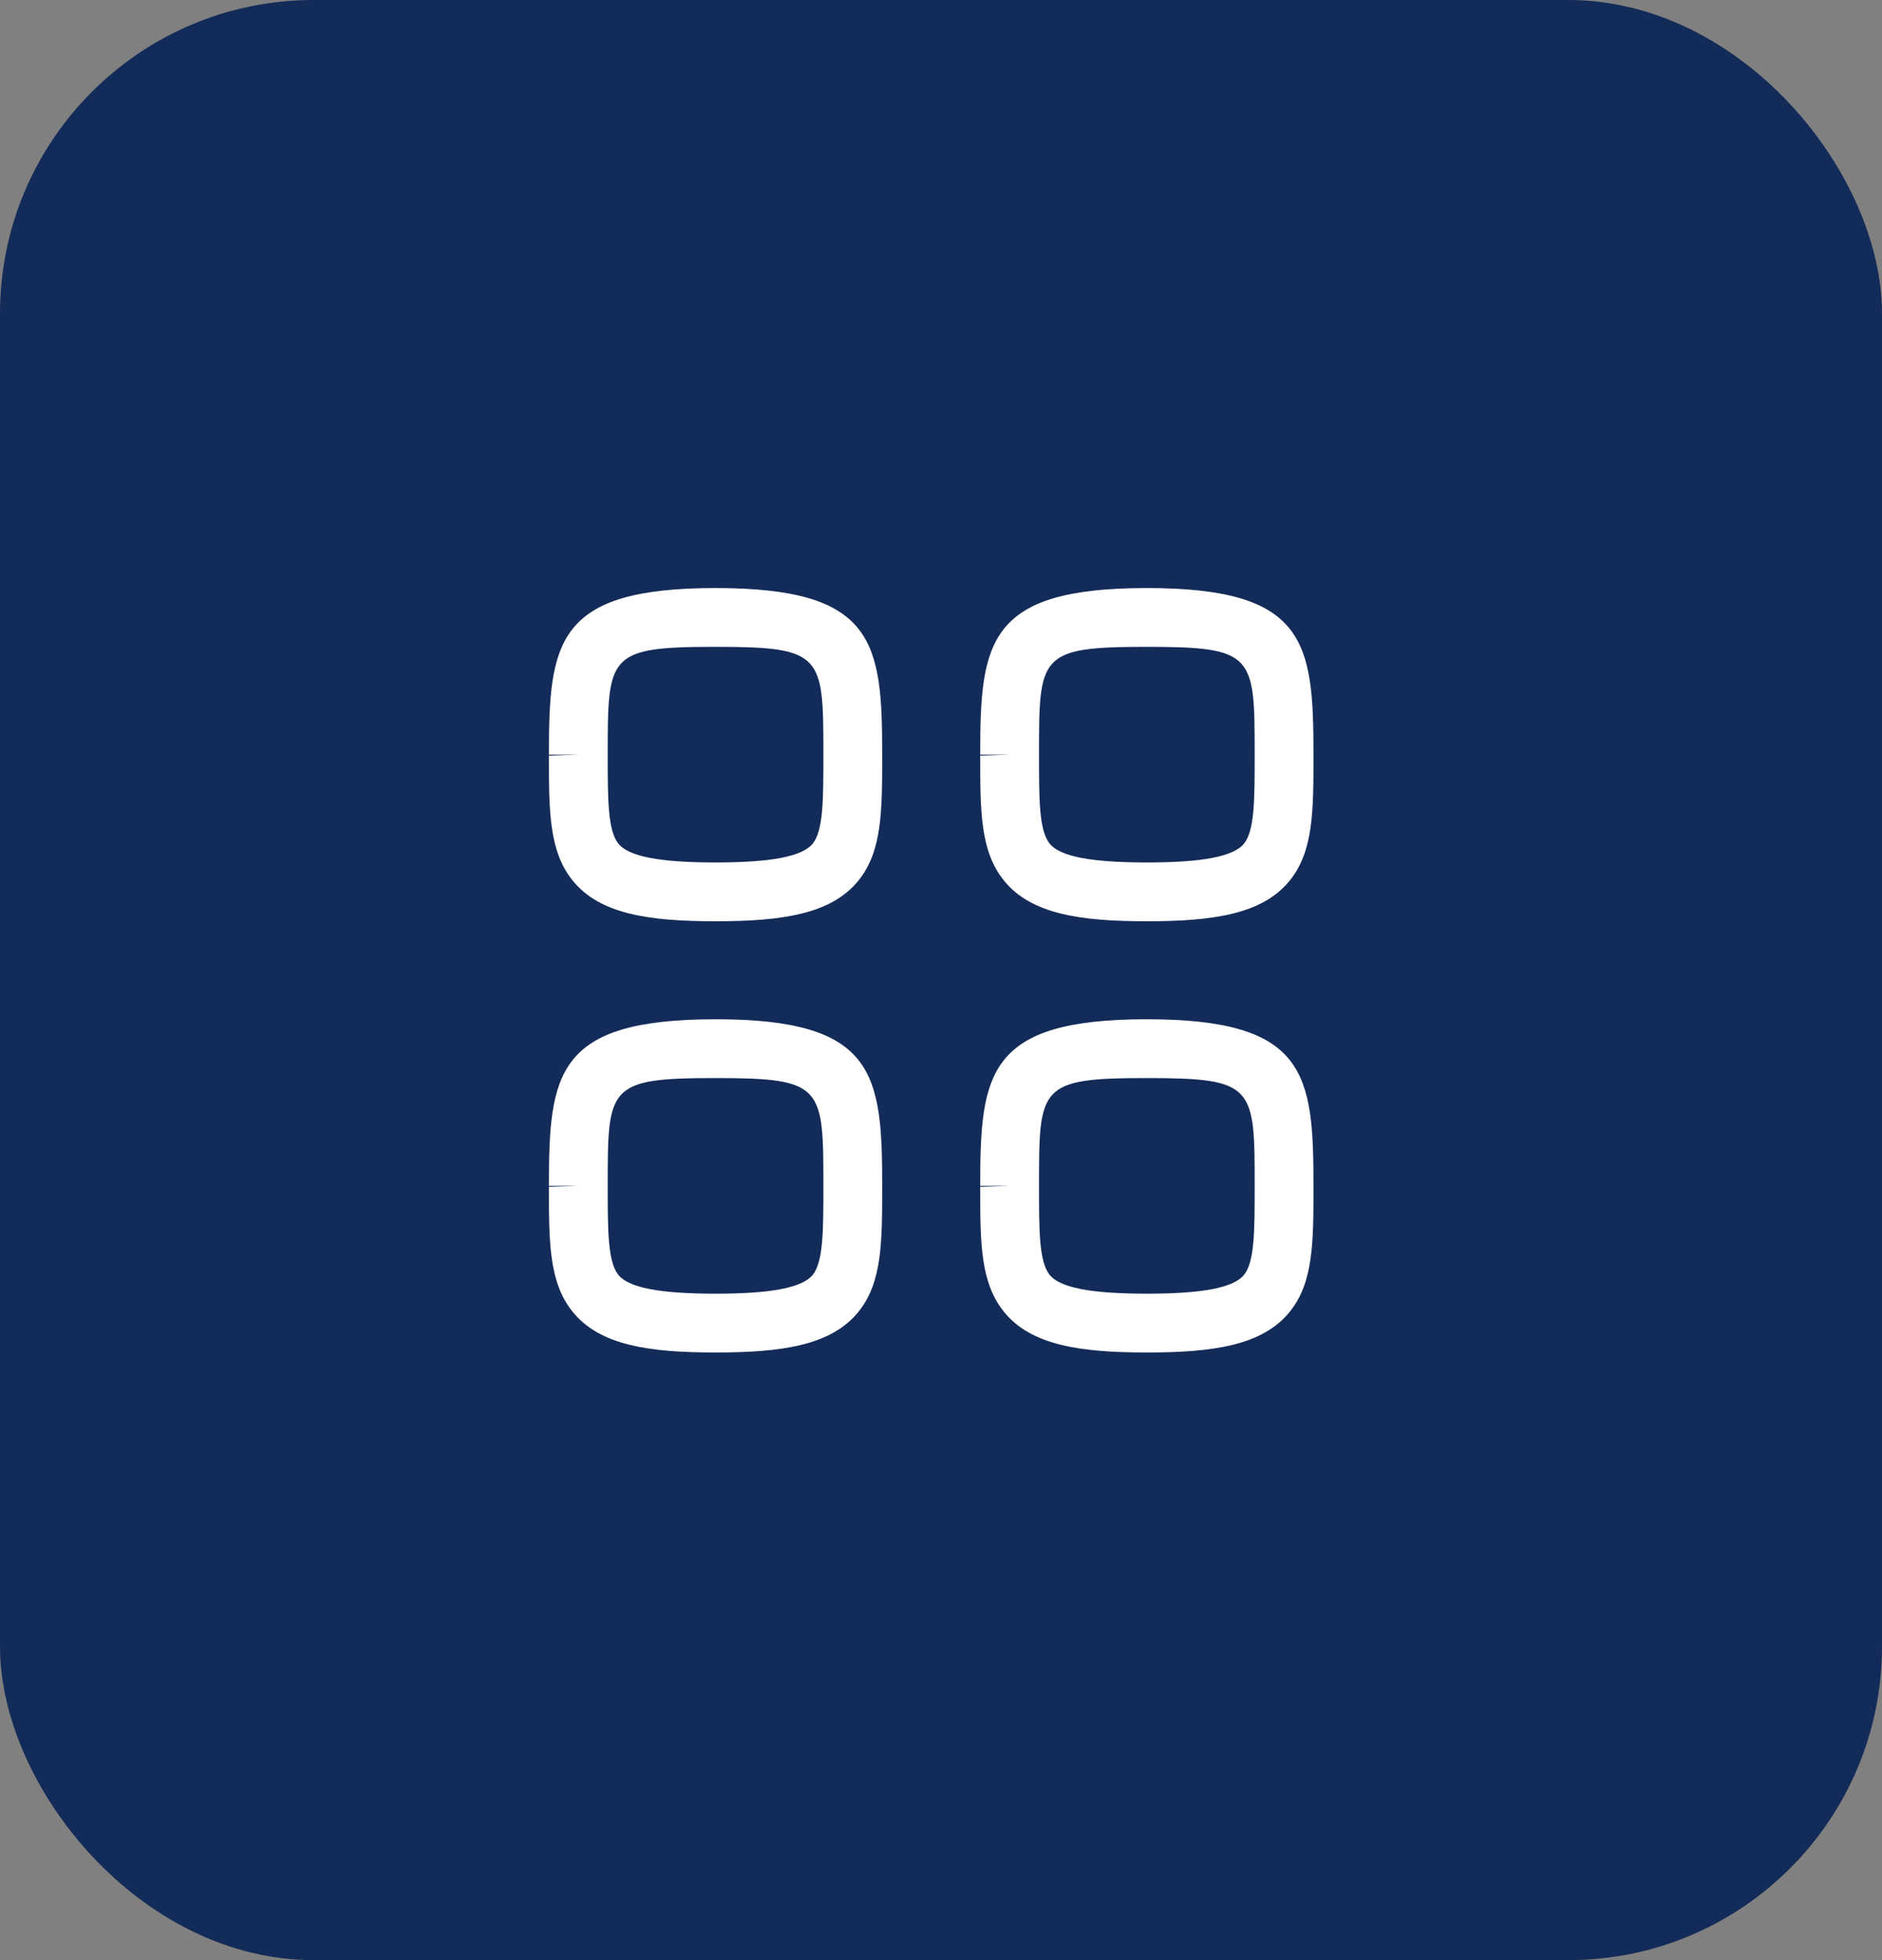 <svg width="48" height="50" viewBox="0 0 48 50" fill="none" xmlns="http://www.w3.org/2000/svg">
<rect x="0" y="0" width="48" height="50" fill="#808080" stroke="none"/>
<rect width="48" height="50" rx="8" fill="#132B58"/>
<path fill-rule="evenodd" clip-rule="evenodd" d="M18.25 16.5C15.5 16.5 15.5 16.708 15.5 19.25V19.275C15.5 20.382 15.5 21.182 15.771 21.52C16.036 21.848 16.823 22 18.25 22C19.677 22 20.464 21.847 20.729 21.519C21 21.182 21 20.382 21 19.274C21 16.708 21 16.5 18.25 16.5ZM18.25 23.5C16.564 23.5 15.299 23.323 14.604 22.46C14 21.711 14 20.689 14 19.275L14.75 19.25H14C14 16.38 14.181 15 18.25 15C22.319 15 22.5 16.38 22.5 19.25C22.5 20.688 22.5 21.711 21.896 22.46C21.201 23.323 19.936 23.5 18.25 23.5Z" fill="white"/>
<path fill-rule="evenodd" clip-rule="evenodd" d="M29.25 16.5C26.5 16.5 26.5 16.708 26.5 19.25V19.275C26.5 20.382 26.5 21.182 26.771 21.52C27.036 21.848 27.823 22 29.25 22C30.677 22 31.464 21.847 31.729 21.519C32 21.182 32 20.382 32 19.274C32 16.708 32 16.5 29.25 16.5ZM29.25 23.5C27.564 23.5 26.299 23.323 25.604 22.46C25 21.711 25 20.689 25 19.275L25.75 19.25H25C25 16.38 25.181 15 29.25 15C33.319 15 33.5 16.38 33.5 19.25C33.5 20.688 33.5 21.711 32.896 22.46C32.201 23.323 30.936 23.5 29.25 23.5Z" fill="white"/>
<path fill-rule="evenodd" clip-rule="evenodd" d="M18.25 27.5C15.5 27.5 15.5 27.708 15.5 30.25V30.275C15.5 31.382 15.5 32.182 15.771 32.52C16.036 32.848 16.823 33 18.25 33C19.677 33 20.464 32.847 20.729 32.519C21 32.182 21 31.382 21 30.274C21 27.708 21 27.5 18.25 27.5ZM18.25 34.5C16.564 34.5 15.299 34.323 14.604 33.46C14 32.711 14 31.689 14 30.275L14.75 30.25H14C14 27.38 14.181 26 18.25 26C22.319 26 22.5 27.38 22.5 30.25C22.5 31.688 22.5 32.711 21.896 33.46C21.201 34.323 19.936 34.5 18.25 34.5Z" fill="white"/>
<path fill-rule="evenodd" clip-rule="evenodd" d="M29.25 27.5C26.5 27.5 26.5 27.708 26.5 30.25V30.275C26.5 31.382 26.5 32.182 26.771 32.52C27.036 32.848 27.823 33 29.25 33C30.677 33 31.464 32.847 31.729 32.519C32 32.182 32 31.382 32 30.274C32 27.708 32 27.5 29.25 27.5ZM29.25 34.5C27.564 34.5 26.299 34.323 25.604 33.46C25 32.711 25 31.689 25 30.275L25.75 30.25H25C25 27.38 25.181 26 29.25 26C33.319 26 33.5 27.38 33.5 30.25C33.5 31.688 33.5 32.711 32.896 33.46C32.201 34.323 30.936 34.5 29.25 34.5Z" fill="white"/>
</svg>
